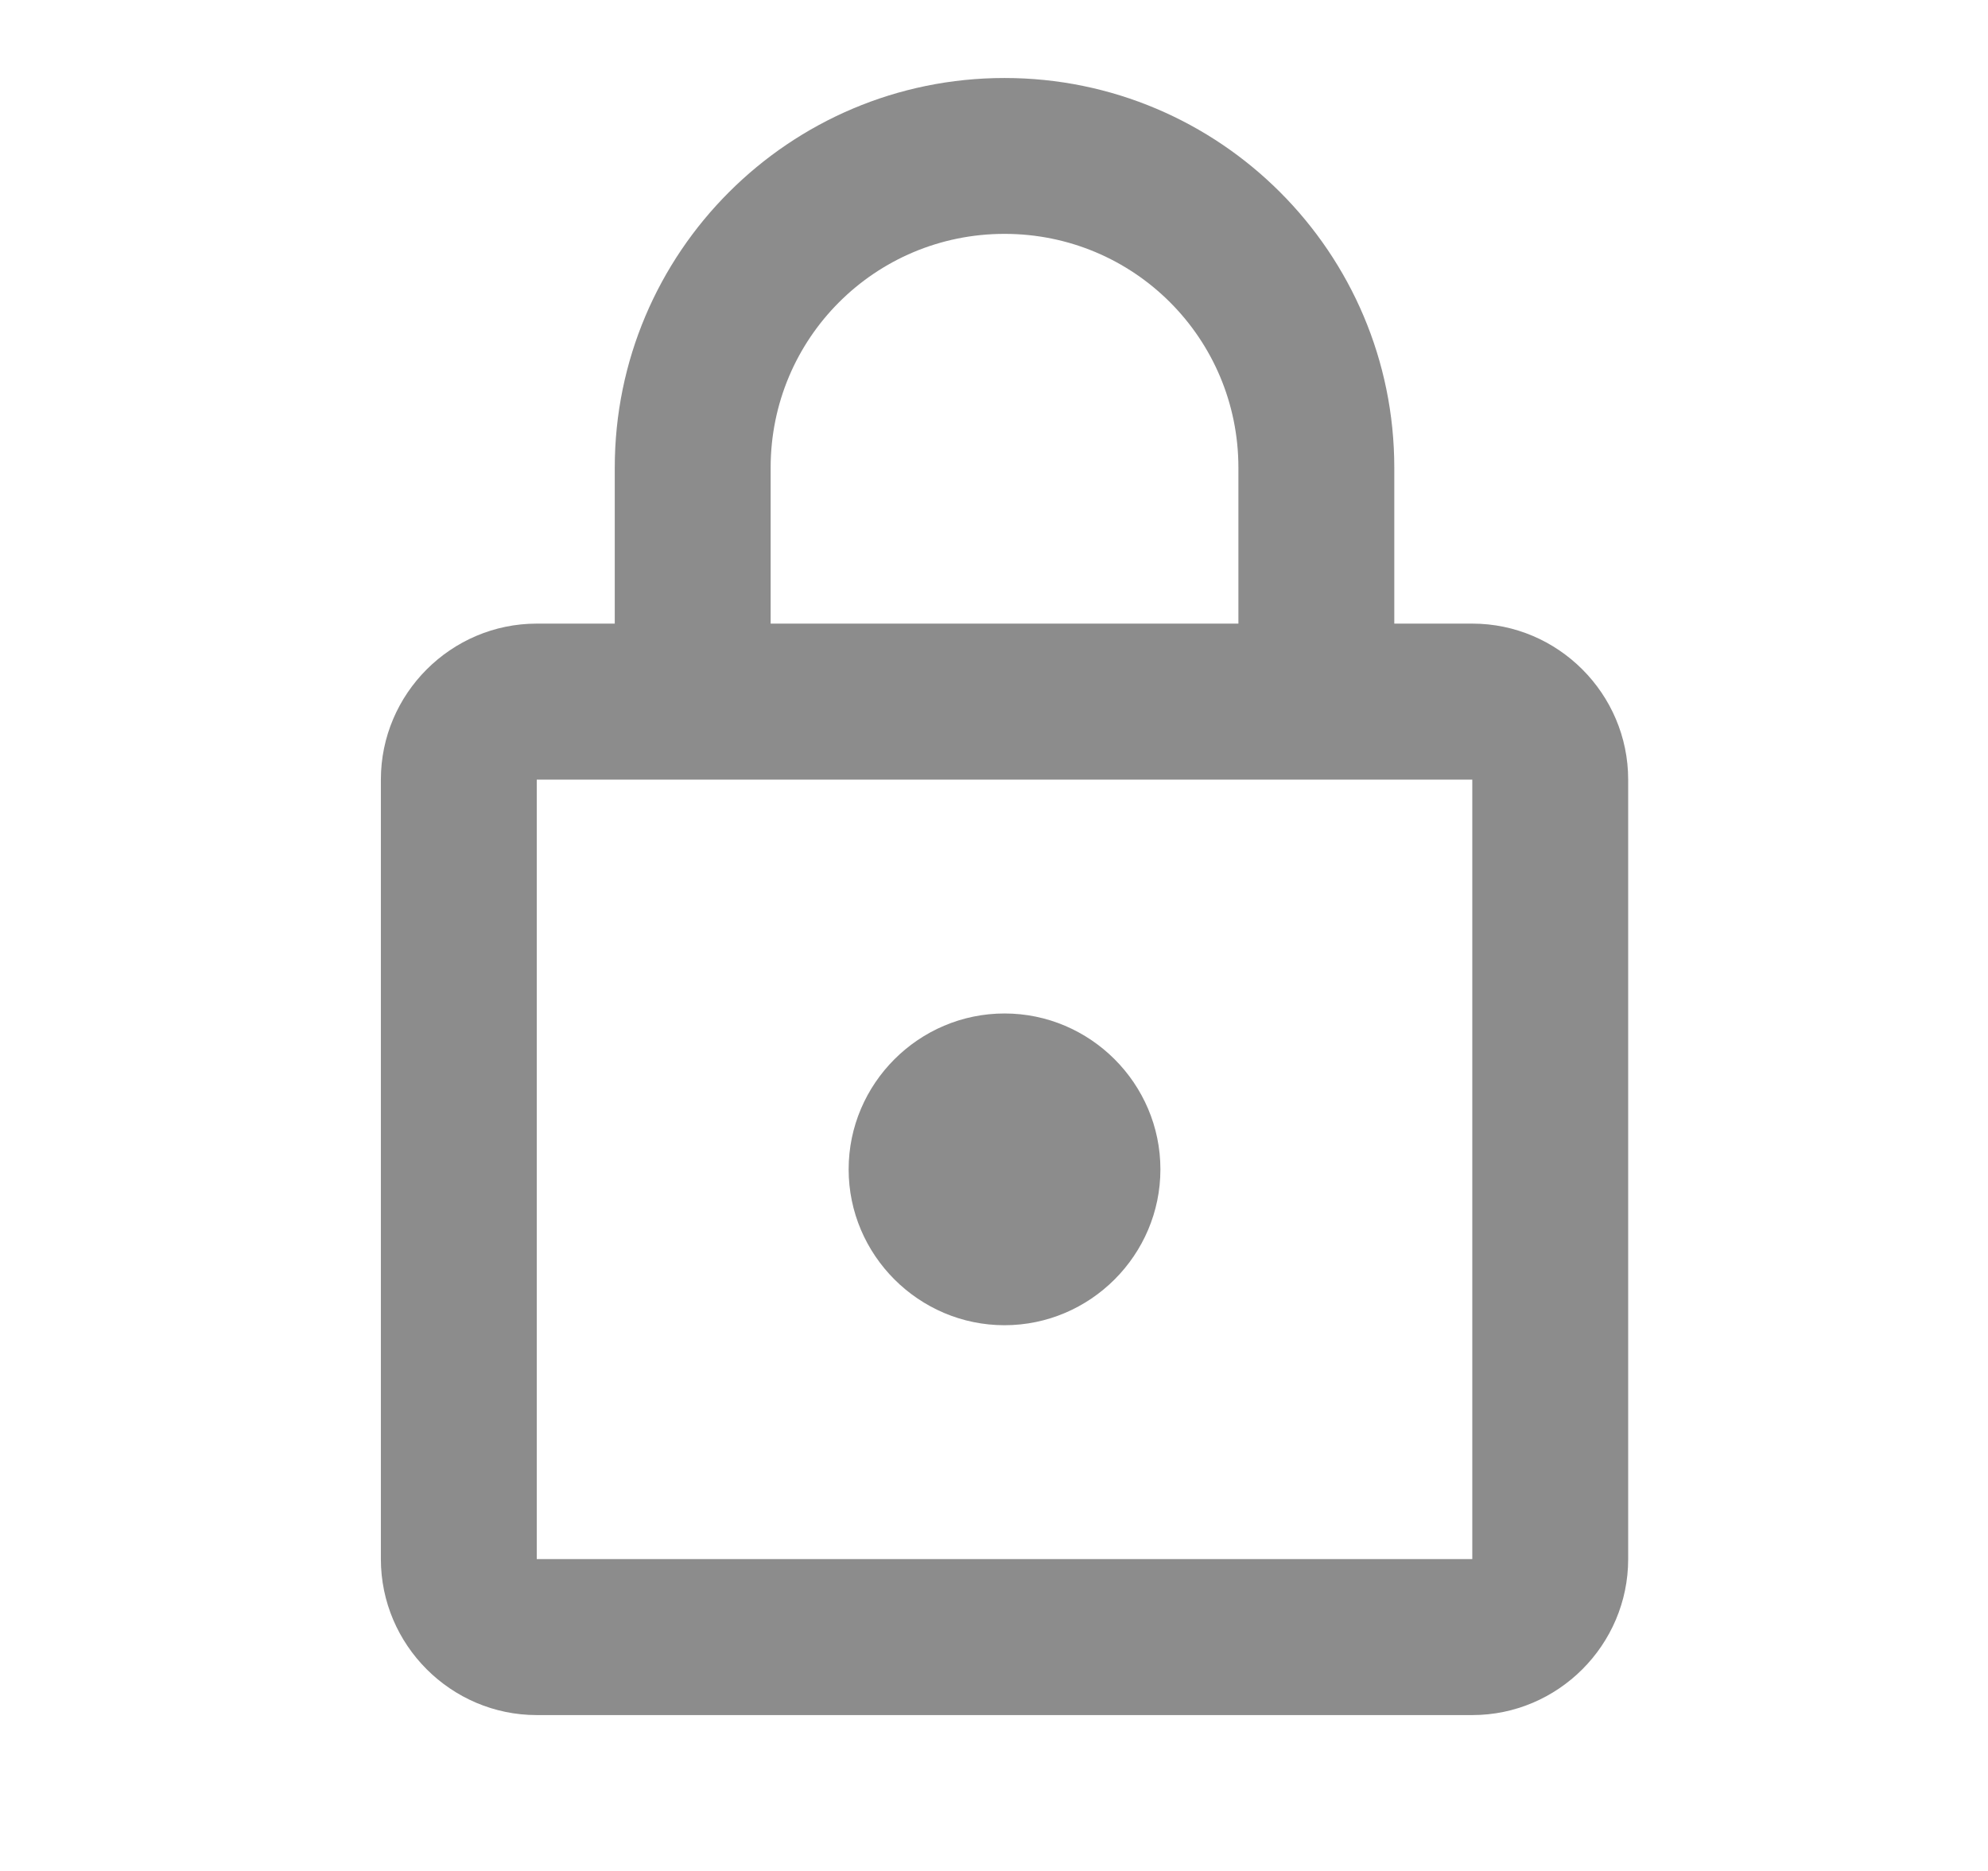 <svg width="17" height="16" viewBox="0 0 17 16" fill="none" xmlns="http://www.w3.org/2000/svg">
<path d="M12.59 5.333H11.923V4C11.923 2.16 10.43 0.667 8.59 0.667C6.75 0.667 5.257 2.16 5.257 4V5.333H4.59C3.857 5.333 3.257 5.933 3.257 6.667V13.333C3.257 14.067 3.857 14.667 4.59 14.667H12.59C13.323 14.667 13.923 14.067 13.923 13.333V6.667C13.923 5.933 13.323 5.333 12.59 5.333ZM6.59 4C6.59 2.893 7.483 2 8.59 2C9.697 2 10.59 2.893 10.59 4V5.333H6.59V4ZM12.59 13.333H4.59V6.667H12.59V13.333ZM8.59 11.333C9.323 11.333 9.923 10.733 9.923 10C9.923 9.267 9.323 8.667 8.59 8.667C7.857 8.667 7.257 9.267 7.257 10C7.257 10.733 7.857 11.333 8.59 11.333Z" fill="#8C8C8C"/>
</svg>
